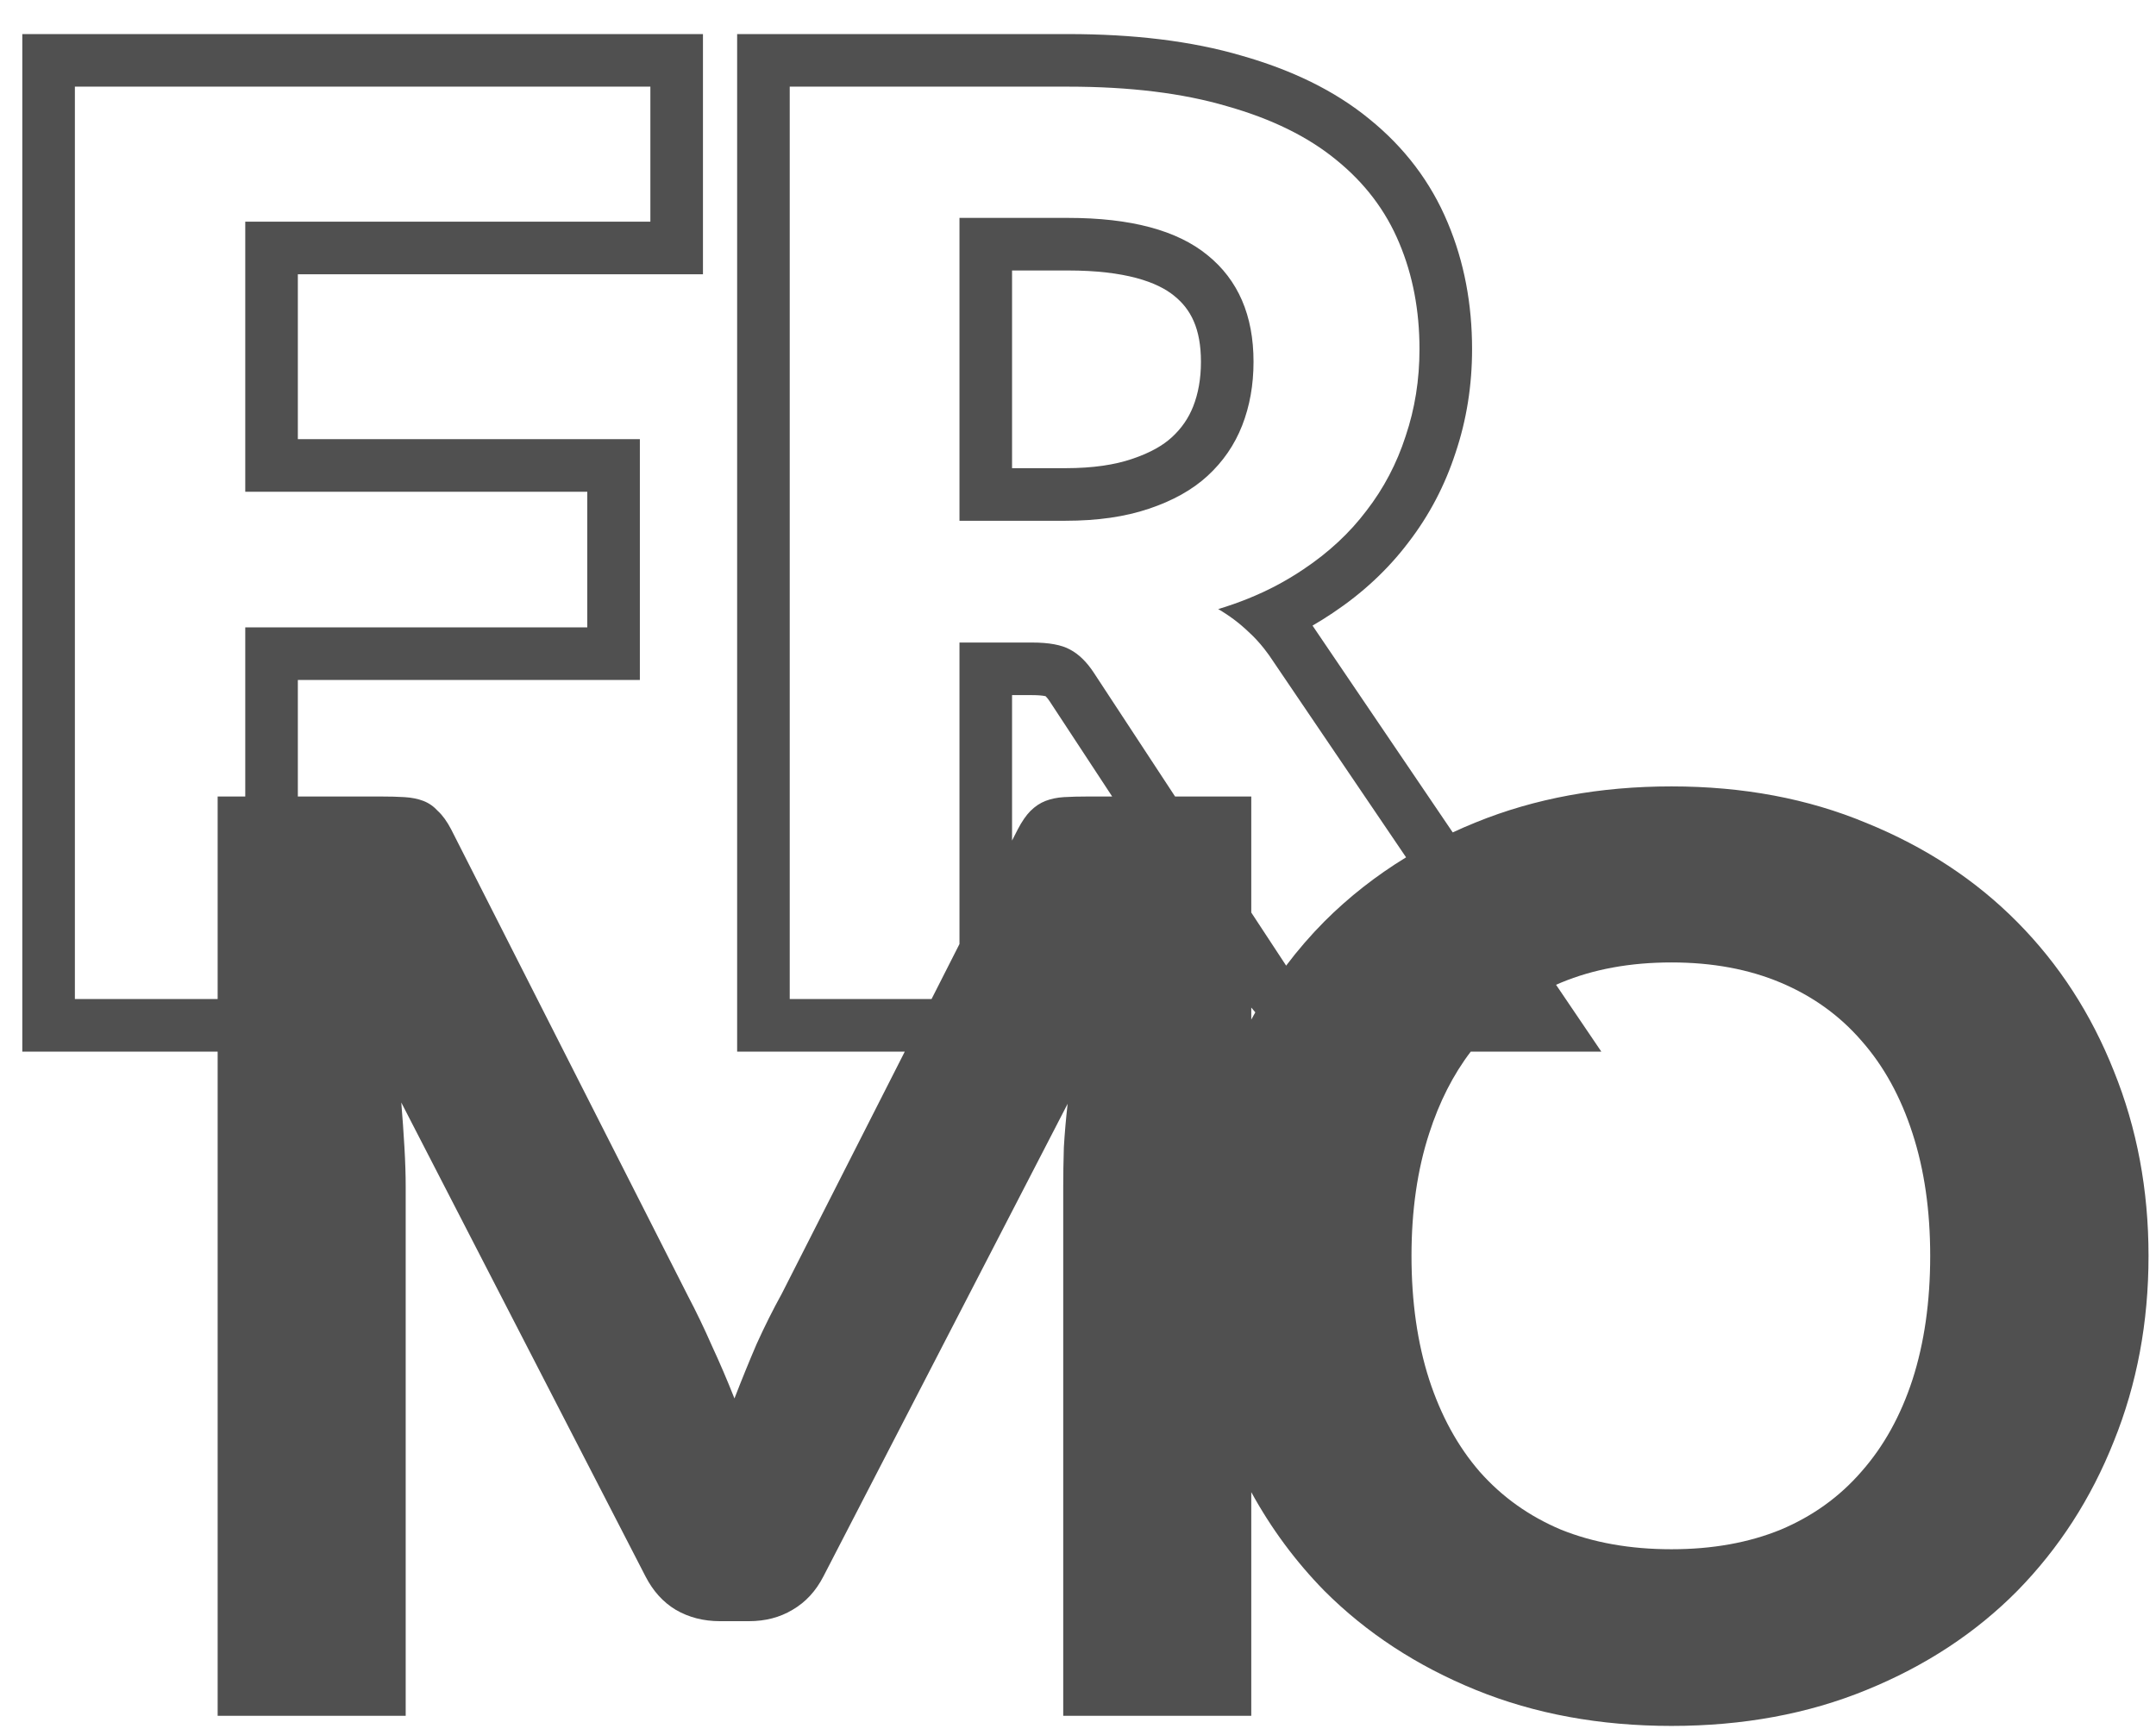 <svg width="41" height="33" viewBox="0 0 41 33" fill="none" xmlns="http://www.w3.org/2000/svg">
<path fill-rule="evenodd" clip-rule="evenodd" d="M12.168 9.352V8.352H11.168H5.664V5.216H12.368H13.368V4.216V1.648V0.648H12.368H1.424H0.424V1.648V19V20H1.424H4.139V32.632H7.715V22.576C7.715 22.344 7.707 22.092 7.691 21.82C7.675 21.54 7.655 21.256 7.631 20.968L12.275 29.98C12.419 30.26 12.611 30.472 12.851 30.616C13.099 30.76 13.379 30.832 13.691 30.832H14.243C14.555 30.832 14.831 30.76 15.071 30.616C15.319 30.472 15.515 30.26 15.659 29.98L20.303 20.992C20.271 21.272 20.247 21.548 20.231 21.82C20.223 22.092 20.219 22.344 20.219 22.576V32.632H23.795V28.378C24.175 29.071 24.638 29.697 25.186 30.256C25.986 31.056 26.946 31.684 28.066 32.14C29.186 32.596 30.426 32.824 31.786 32.824C33.146 32.824 34.382 32.596 35.494 32.14C36.614 31.684 37.57 31.056 38.362 30.256C39.154 29.448 39.766 28.5 40.198 27.412C40.638 26.324 40.858 25.148 40.858 23.884C40.858 22.628 40.638 21.456 40.198 20.368C39.766 19.28 39.154 18.336 38.362 17.536C37.57 16.736 36.614 16.108 35.494 15.652C34.382 15.188 33.146 14.956 31.786 14.956C30.426 14.956 29.186 15.184 28.066 15.64C27.917 15.7 27.77 15.764 27.626 15.831L25.056 12.04C25.025 11.992 24.993 11.945 24.96 11.898C25.091 11.822 25.219 11.742 25.344 11.658C25.906 11.283 26.389 10.837 26.781 10.319C27.178 9.805 27.477 9.233 27.68 8.61C27.891 7.982 27.994 7.324 27.994 6.64C27.994 5.787 27.845 4.982 27.532 4.238C27.21 3.463 26.707 2.803 26.042 2.265C25.377 1.719 24.554 1.327 23.612 1.059C22.656 0.778 21.549 0.648 20.31 0.648H15.018H14.018V1.648V19V20H15.018H17.206L14.867 24.604C14.699 24.908 14.539 25.228 14.387 25.564C14.243 25.9 14.103 26.244 13.967 26.596C13.831 26.252 13.687 25.916 13.535 25.588C13.391 25.26 13.239 24.944 13.079 24.64L8.579 15.772C8.499 15.62 8.415 15.504 8.327 15.424C8.247 15.336 8.155 15.272 8.051 15.232C7.947 15.192 7.827 15.168 7.691 15.16C7.563 15.152 7.411 15.148 7.235 15.148H5.664V12.932H11.168H12.168V11.932V9.352ZM4.664 15.148V12.932V11.932H5.664H10.168H11.168V10.932V10.352V9.352H10.168H5.664H4.664V8.352V5.216V4.216H5.664H11.368H12.368V3.216V2.648V1.648H11.368H2.424H1.424V2.648V18V19H2.424H3.664H4.139V15.148H4.664ZM18.246 17.954L17.715 19H17.246H16.018H15.018V18V2.648V1.648H16.018H20.31C21.486 1.648 22.494 1.772 23.334 2.02C24.182 2.26 24.874 2.6 25.41 3.04C25.954 3.48 26.354 4.008 26.61 4.624C26.866 5.232 26.994 5.904 26.994 6.64C26.994 7.224 26.906 7.776 26.73 8.296C26.562 8.816 26.314 9.288 25.986 9.712C25.666 10.136 25.266 10.508 24.786 10.828C24.62 10.94 24.446 11.044 24.264 11.14C23.926 11.317 23.561 11.465 23.166 11.584C23.374 11.704 23.566 11.848 23.742 12.016C23.848 12.112 23.947 12.219 24.041 12.338C24.104 12.418 24.164 12.502 24.222 12.592L26.739 16.305C26.168 16.654 25.65 17.06 25.186 17.524C24.924 17.788 24.681 18.069 24.458 18.365C24.455 18.361 24.453 18.356 24.45 18.352L23.795 17.355V15.148H22.346L20.802 12.796C20.666 12.588 20.514 12.44 20.346 12.352C20.186 12.264 19.946 12.22 19.626 12.22H19.246H18.246V13.22V17.954ZM19.246 15.986L19.355 15.772C19.435 15.62 19.515 15.504 19.595 15.424C19.683 15.336 19.779 15.272 19.883 15.232C19.987 15.192 20.103 15.168 20.231 15.16C20.367 15.152 20.523 15.148 20.699 15.148H21.15L19.966 13.345L19.965 13.343C19.924 13.281 19.895 13.252 19.883 13.24C19.881 13.24 19.879 13.239 19.877 13.239C19.873 13.238 19.87 13.237 19.866 13.237C19.82 13.228 19.743 13.22 19.626 13.22H19.246V15.986ZM23.795 19.162V19.391C23.82 19.345 23.846 19.299 23.872 19.253C23.846 19.224 23.82 19.193 23.795 19.162ZM27.969 20C27.634 20.439 27.371 20.957 27.178 21.556C26.954 22.244 26.842 23.02 26.842 23.884C26.842 24.756 26.954 25.54 27.178 26.236C27.402 26.924 27.722 27.508 28.138 27.988C28.562 28.468 29.078 28.836 29.686 29.092C30.302 29.34 31.002 29.464 31.786 29.464C32.562 29.464 33.254 29.34 33.862 29.092C34.47 28.836 34.982 28.468 35.398 27.988C35.822 27.508 36.146 26.924 36.37 26.236C36.594 25.54 36.706 24.756 36.706 23.884C36.706 23.02 36.594 22.244 36.37 21.556C36.146 20.86 35.822 20.272 35.398 19.792C34.982 19.312 34.47 18.944 33.862 18.688C33.254 18.432 32.562 18.304 31.786 18.304C31.002 18.304 30.302 18.432 29.686 18.688C29.654 18.701 29.622 18.715 29.591 18.729L30.452 20H28.566H27.969ZM21.53 8.727L21.525 8.729C21.205 8.838 20.79 8.904 20.262 8.904H19.246V5.144H20.31C21.401 5.144 22.011 5.365 22.328 5.625L22.328 5.626L22.334 5.63C22.641 5.878 22.838 6.244 22.838 6.88C22.838 7.209 22.785 7.488 22.691 7.728C22.603 7.951 22.472 8.144 22.286 8.315C22.123 8.465 21.882 8.61 21.53 8.727ZM18.246 4.144V5.144V8.904V9.904H19.246H20.262C20.87 9.904 21.398 9.828 21.846 9.676C22.302 9.524 22.674 9.316 22.962 9.052C23.258 8.78 23.478 8.46 23.622 8.092C23.766 7.724 23.838 7.32 23.838 6.88C23.838 6 23.546 5.324 22.962 4.852C22.386 4.38 21.502 4.144 20.31 4.144H19.246H18.246Z" fill="#505050"/>
</svg>
